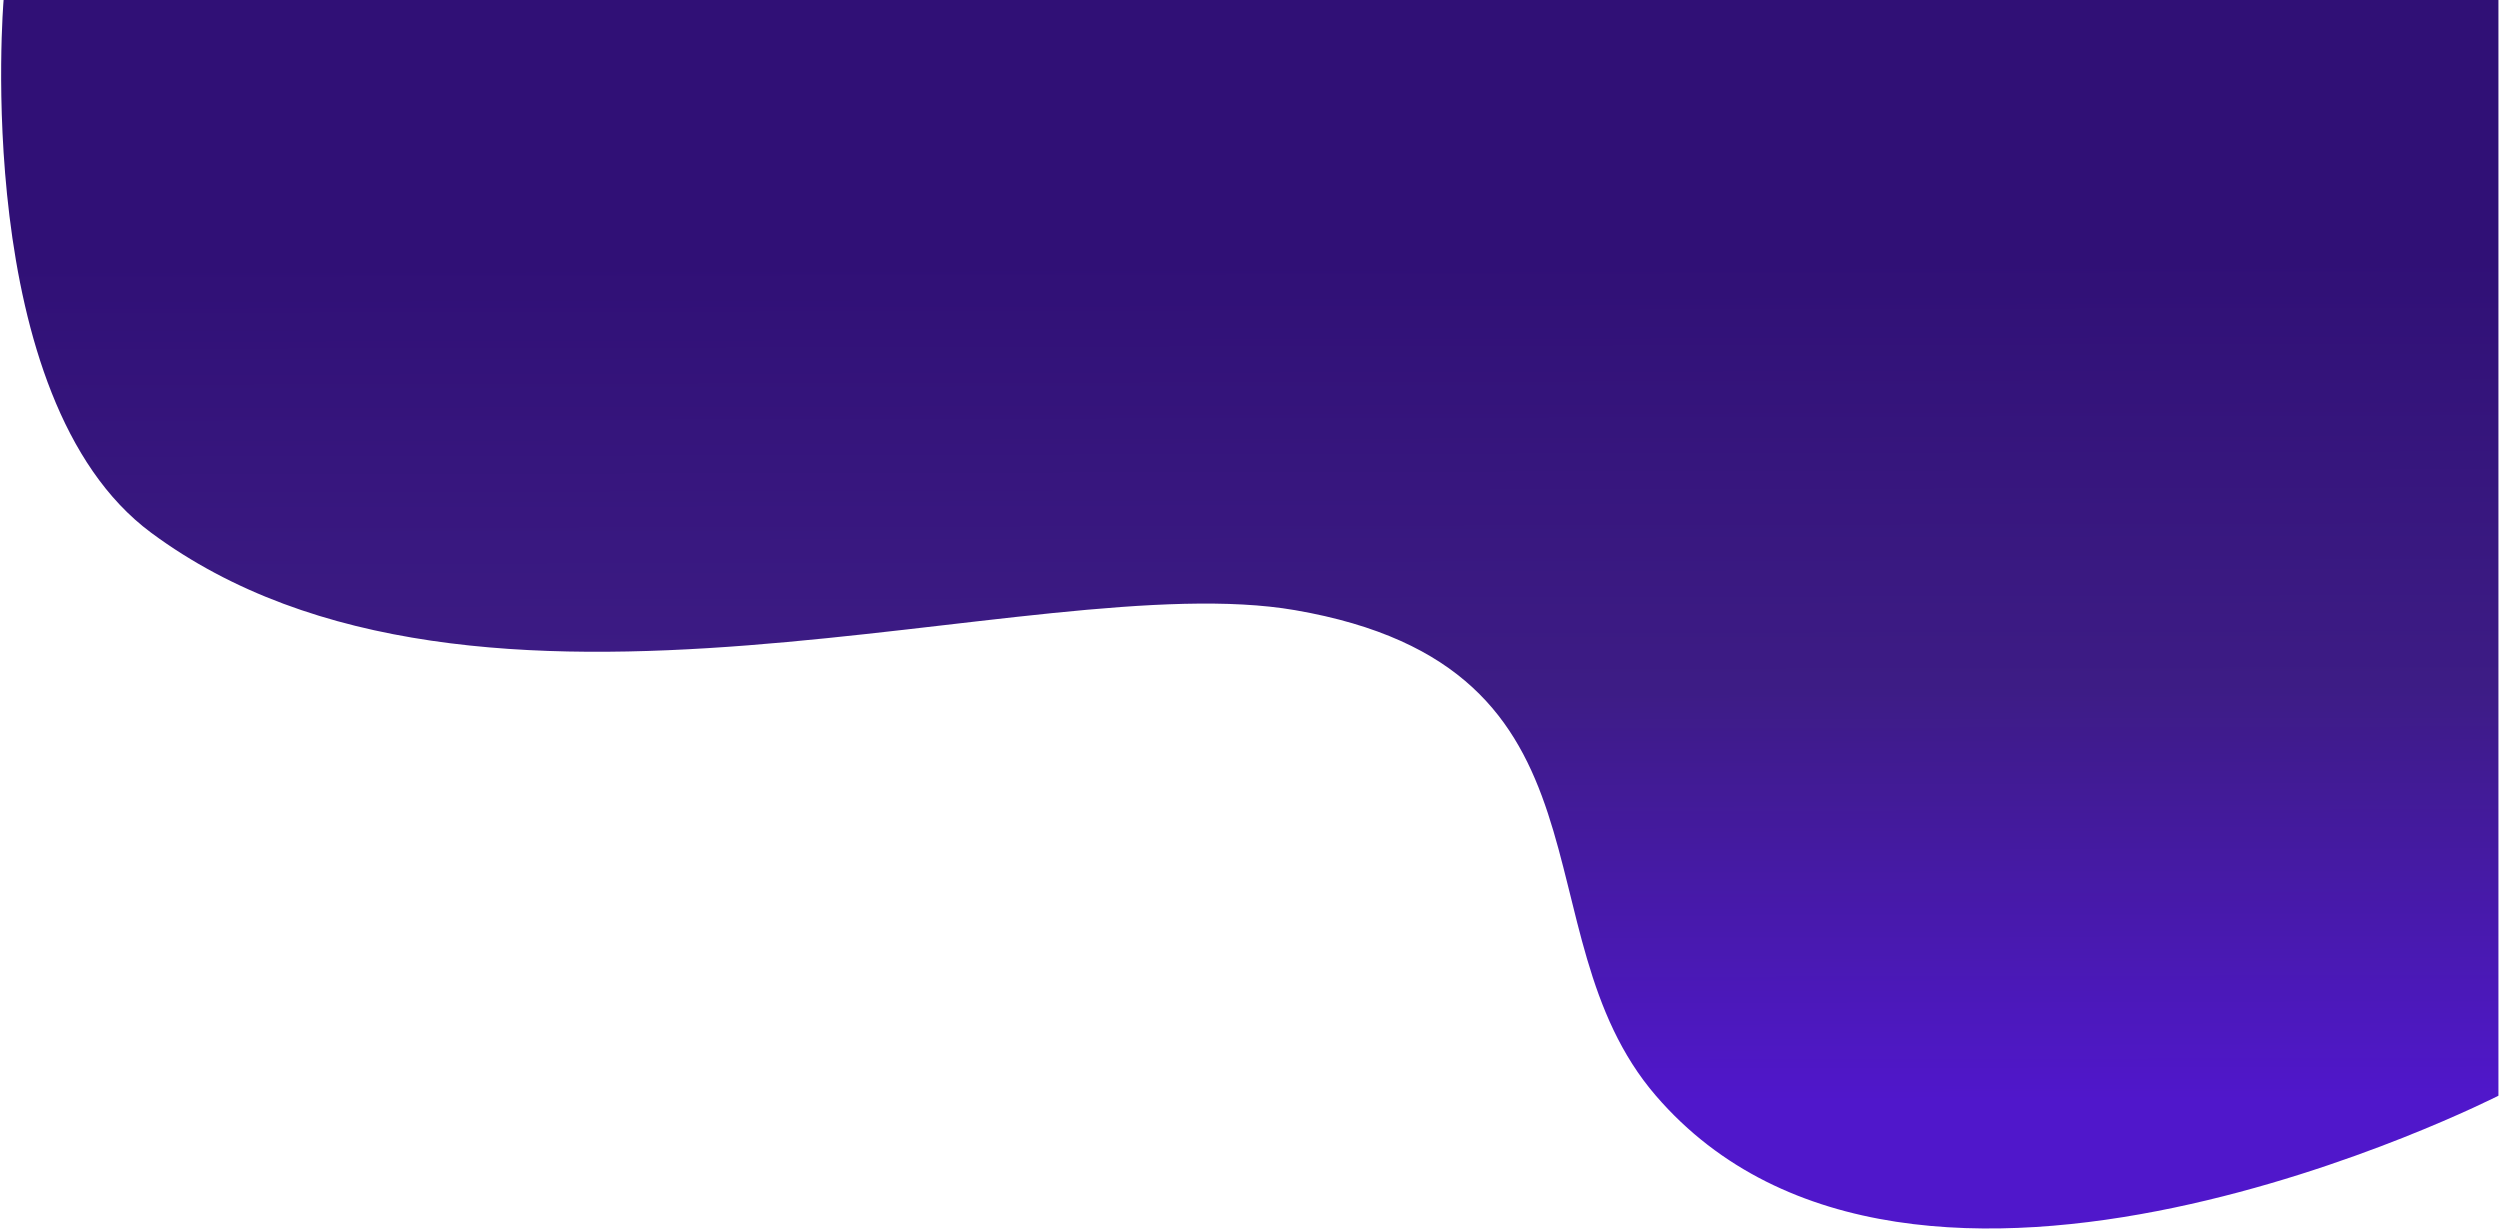 <svg width="1389" height="683" viewBox="0 0 1389 683" fill="none" xmlns="http://www.w3.org/2000/svg">
<path d="M84 296C-16.654 221.411 2 0 2 0H1388.13V608.775C1388.13 608.775 1063 774.775 920 608.775C841.855 518.061 905 371 719.5 339C574.503 313.987 265.5 430.5 84 296Z" fill="url(#paint0_linear_39_18)"/>
<defs>
<linearGradient id="paint0_linear_39_18" x1="695.065" y1="612.256" x2="694" y2="142.5" gradientUnits="userSpaceOnUse">
<stop stop-color="#5017CB"/>
<stop offset="0.49" stop-color="#3D1C85"/>
<stop offset="1" stop-color="#301076"/>
</linearGradient>
</defs>
</svg>
